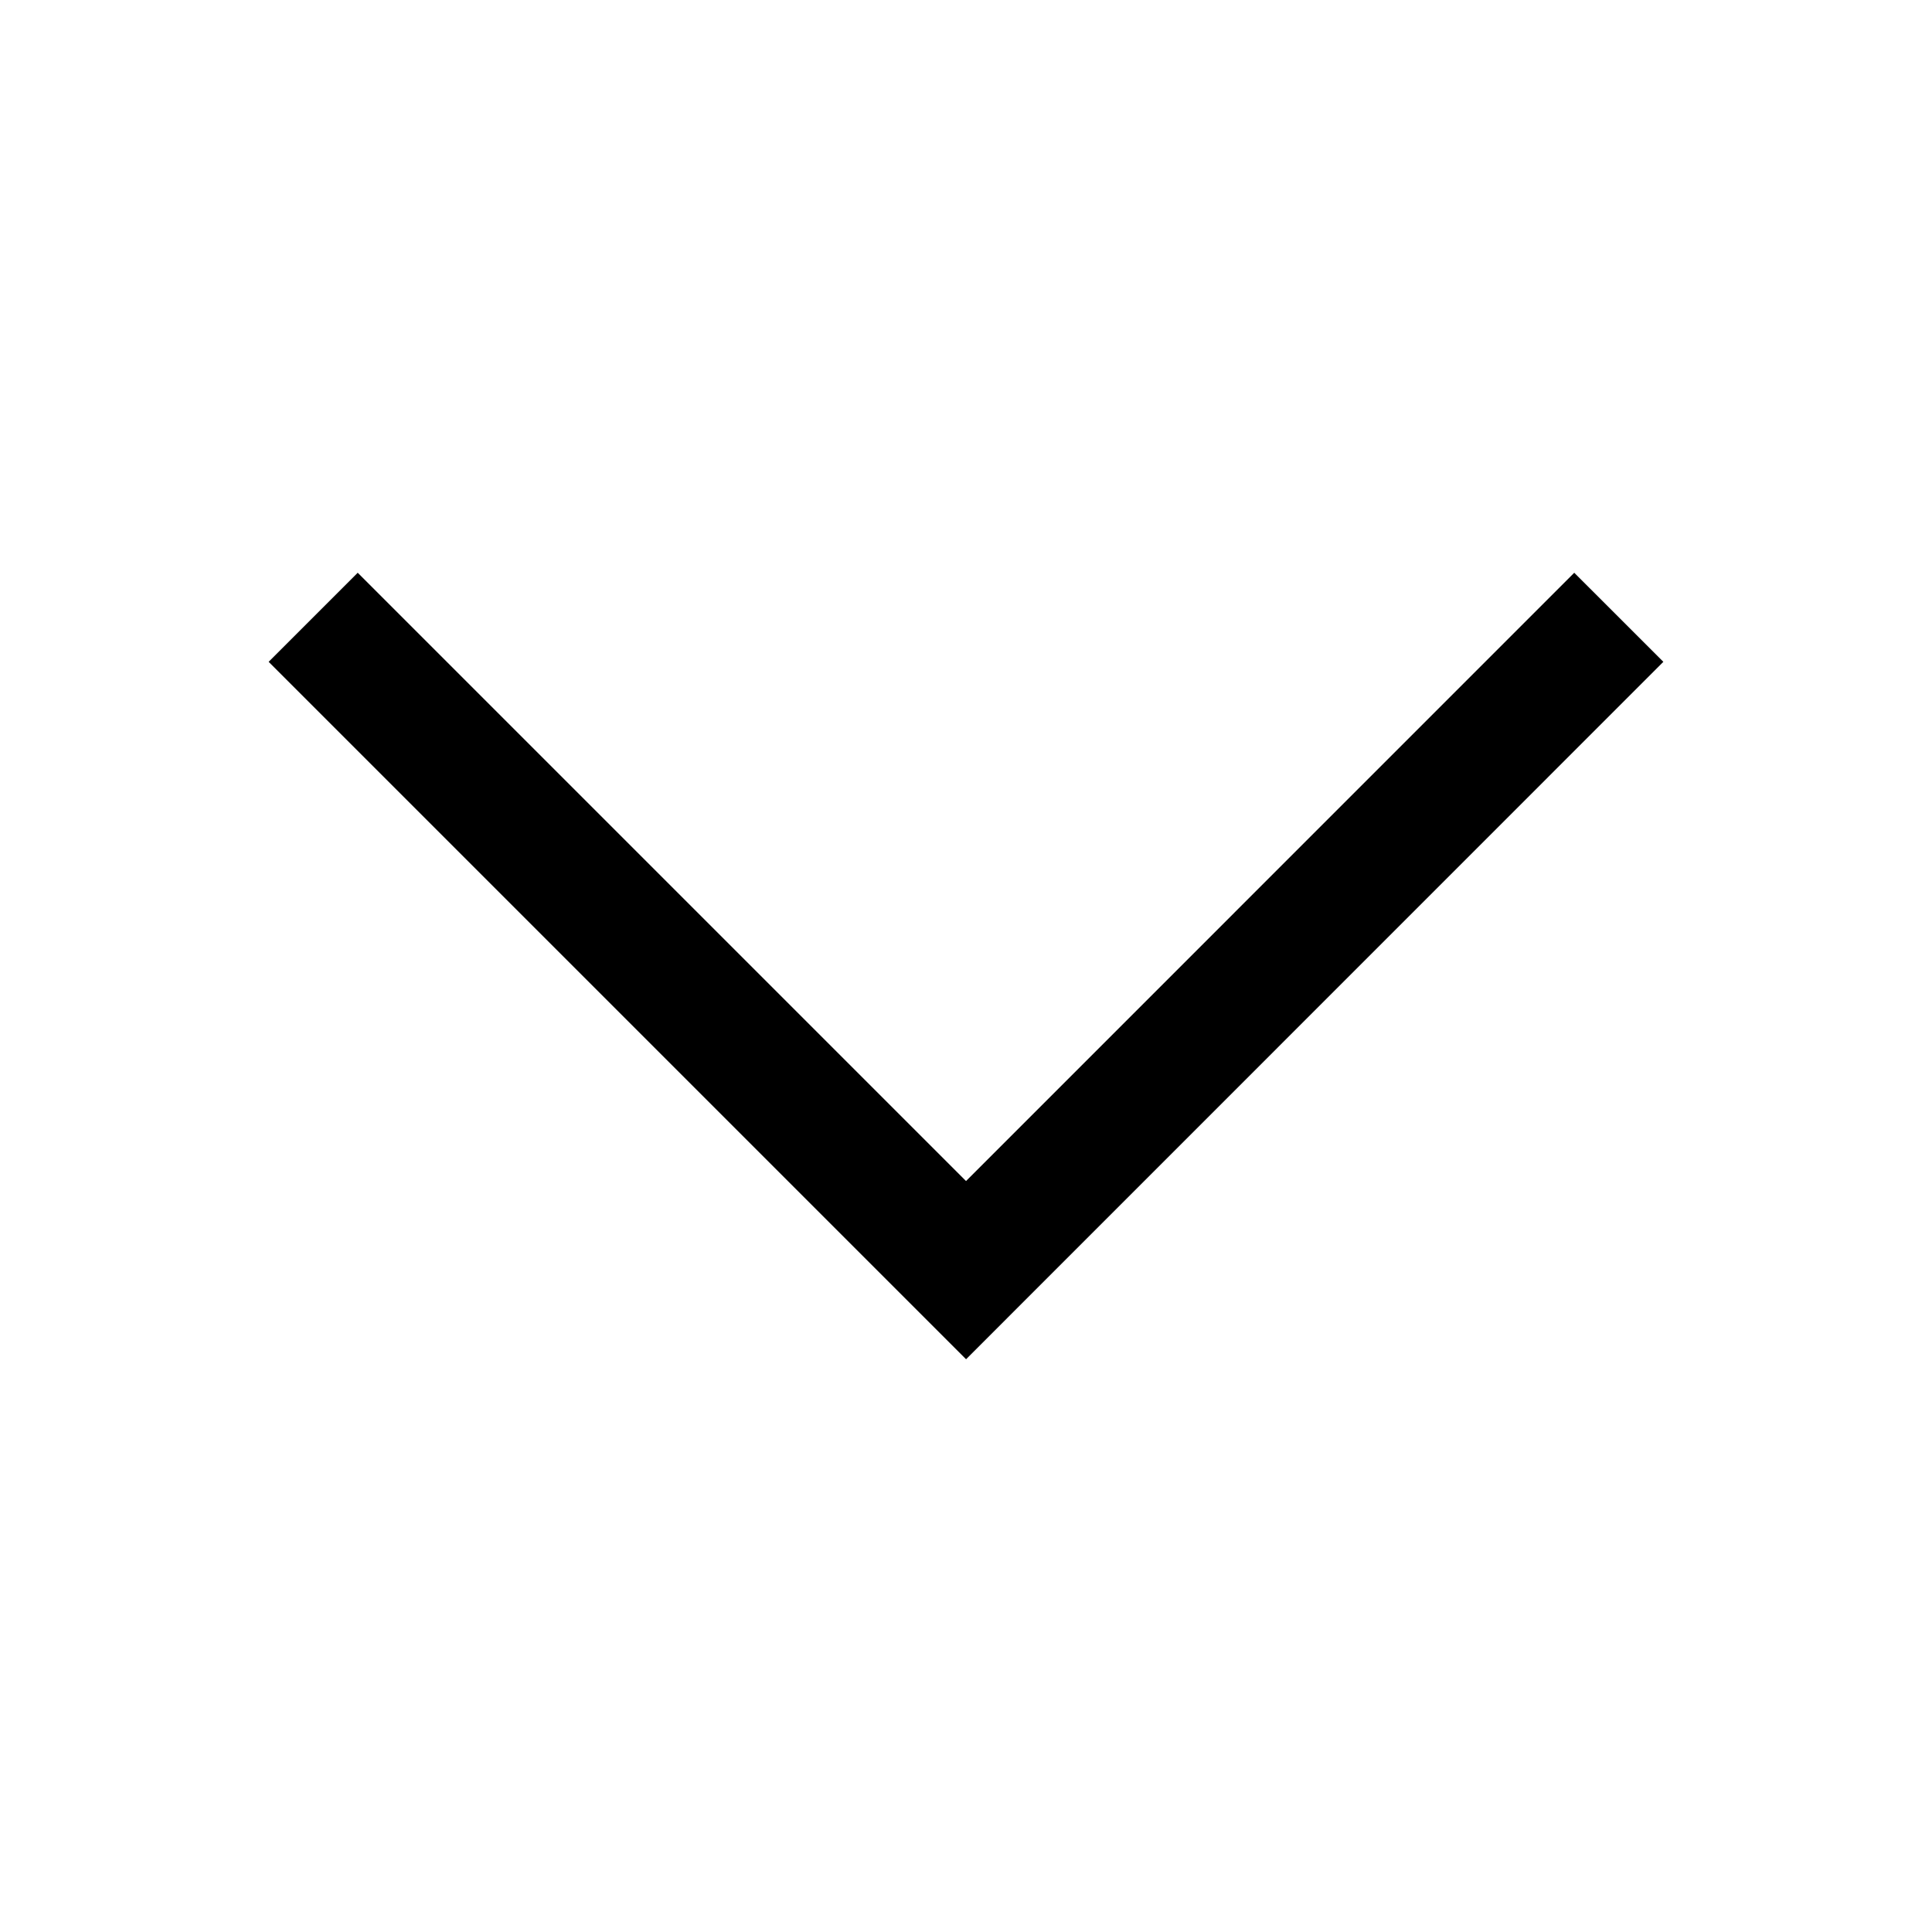 <?xml version="1.0" encoding="UTF-8" standalone="no"?>
<!-- Generator: Adobe Illustrator 16.2.1, SVG Export Plug-In . SVG Version: 6.00 Build 0)  -->

<svg
   xmlns:dc="http://purl.org/dc/elements/1.1/"
   xmlns:cc="http://creativecommons.org/ns#"
   xmlns:rdf="http://www.w3.org/1999/02/22-rdf-syntax-ns#"
   xmlns:svg="http://www.w3.org/2000/svg"
   xmlns="http://www.w3.org/2000/svg"
   xmlns:sodipodi="http://sodipodi.sourceforge.net/DTD/sodipodi-0.dtd"
   xmlns:inkscape="http://www.inkscape.org/namespaces/inkscape"
   version="1.1"
   id="Laag_1"
   x="0px"
   y="0px"
   width="512px"
   height="512px"
   viewBox="-238.5 -240 512 512"
   enable-background="new -238.5 -240 512 512"
   xml:space="preserve"
   inkscape:version="0.91 r13725"
   sodipodi:docname="arrowdown-large.svg"><defs
     id="defs7" /><sodipodi:namedview
     pagecolor="#ffffff"
     bordercolor="#666666"
     borderopacity="1"
     objecttolerance="10"
     gridtolerance="10"
     guidetolerance="10"
     inkscape:pageopacity="0"
     inkscape:pageshadow="2"
     inkscape:window-width="1920"
     inkscape:window-height="1027"
     id="namedview5"
     showgrid="false"
     inkscape:zoom="0.921875"
     inkscape:cx="249.48464"
     inkscape:cy="243.92363"
     inkscape:window-x="-8"
     inkscape:window-y="-8"
     inkscape:window-maximized="1"
     inkscape:current-layer="Laag_1" /><path
     d="M 202.306,-64.61 17.518,120.214 -167.306,-64.61 -143.702,-88.214 17.506,72.994 178.69,-88.214 202.306,-64.61 Z"
     id="path3"
     inkscape:connector-curvature="0" /></svg>